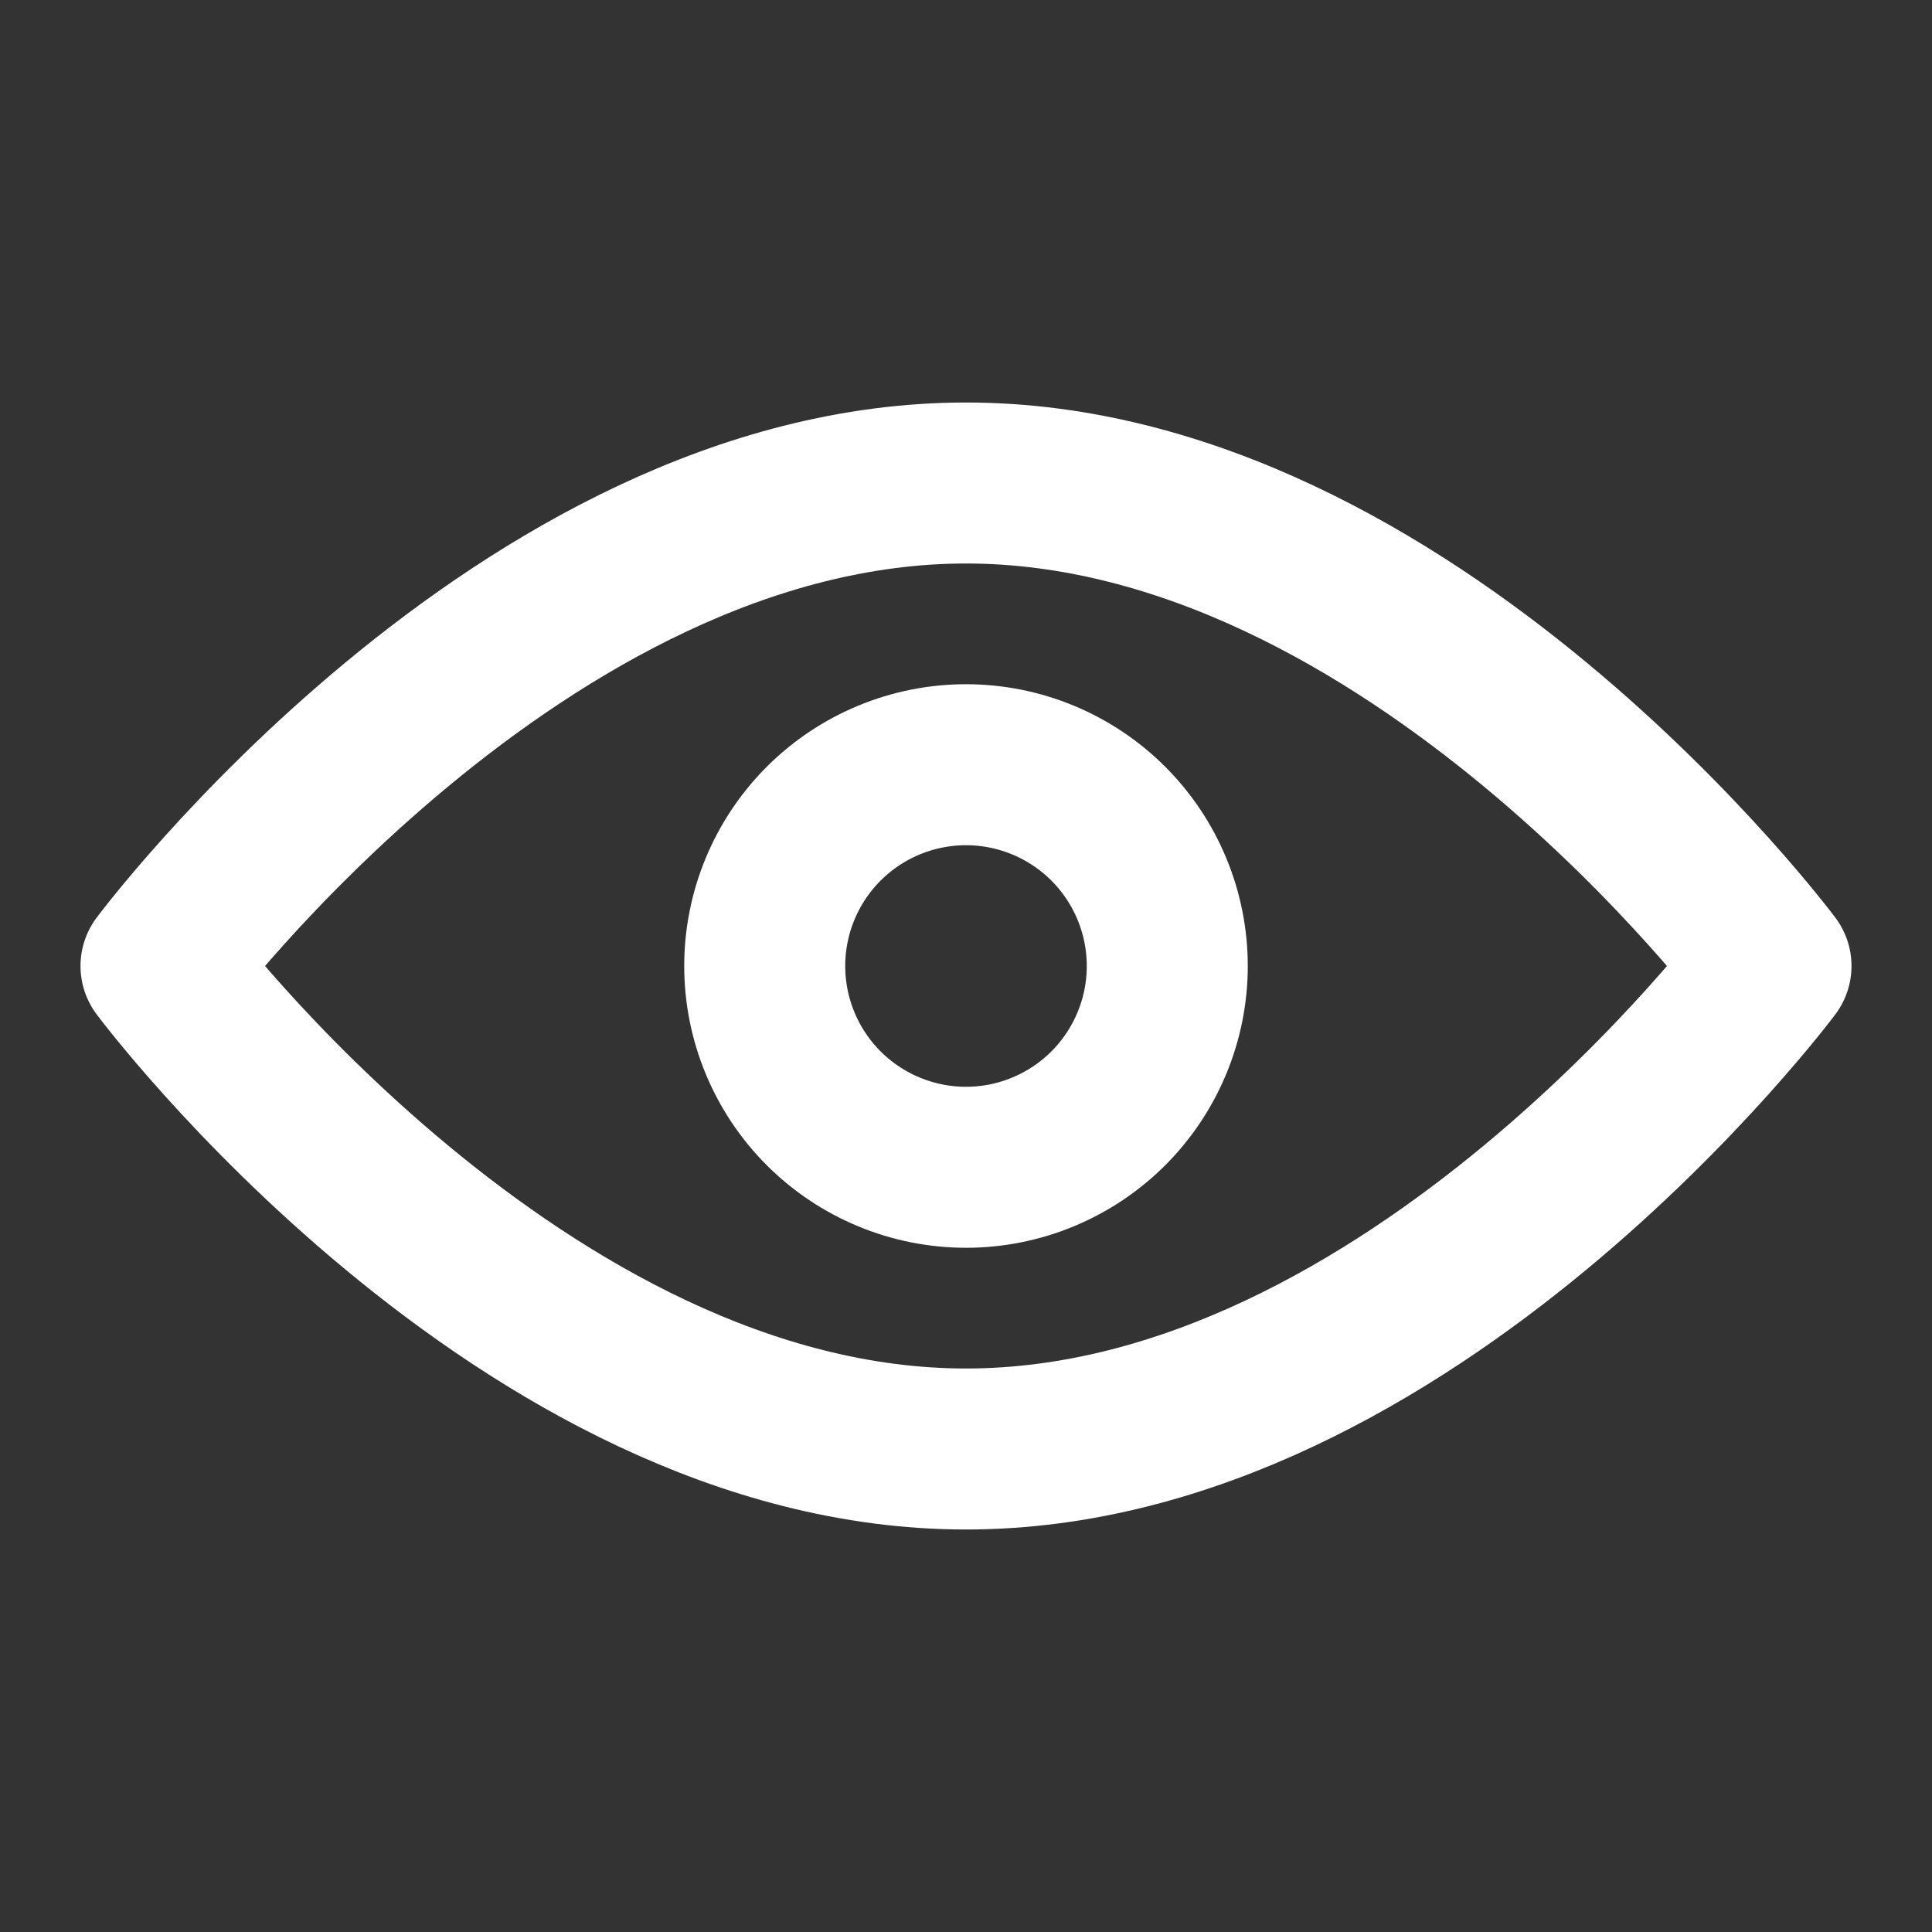 <svg width="33" height="33" viewBox="0 0 33 33" fill="none" xmlns="http://www.w3.org/2000/svg">
<rect x="0" y="0" width="33" height="33" fill="#333333" stroke="none"/>
<path d="M16.5 24.75C24.094 24.75 30.25 16.5 30.25 16.5C30.25 16.5 24.094 8.25 16.5 8.25C8.906 8.25 2.75 16.5 2.75 16.5C2.75 16.5 8.906 24.75 16.5 24.75Z" stroke="white" stroke-width="2.75" stroke-linejoin="round"/>
<path d="M16.5 19.938C17.412 19.938 18.286 19.575 18.931 18.931C19.575 18.286 19.938 17.412 19.938 16.5C19.938 15.588 19.575 14.714 18.931 14.069C18.286 13.425 17.412 13.062 16.5 13.062C15.588 13.062 14.714 13.425 14.069 14.069C13.425 14.714 13.062 15.588 13.062 16.5C13.062 17.412 13.425 18.286 14.069 18.931C14.714 19.575 15.588 19.938 16.5 19.938Z" stroke="white" stroke-width="2.75" stroke-linejoin="round"/>
</svg>
